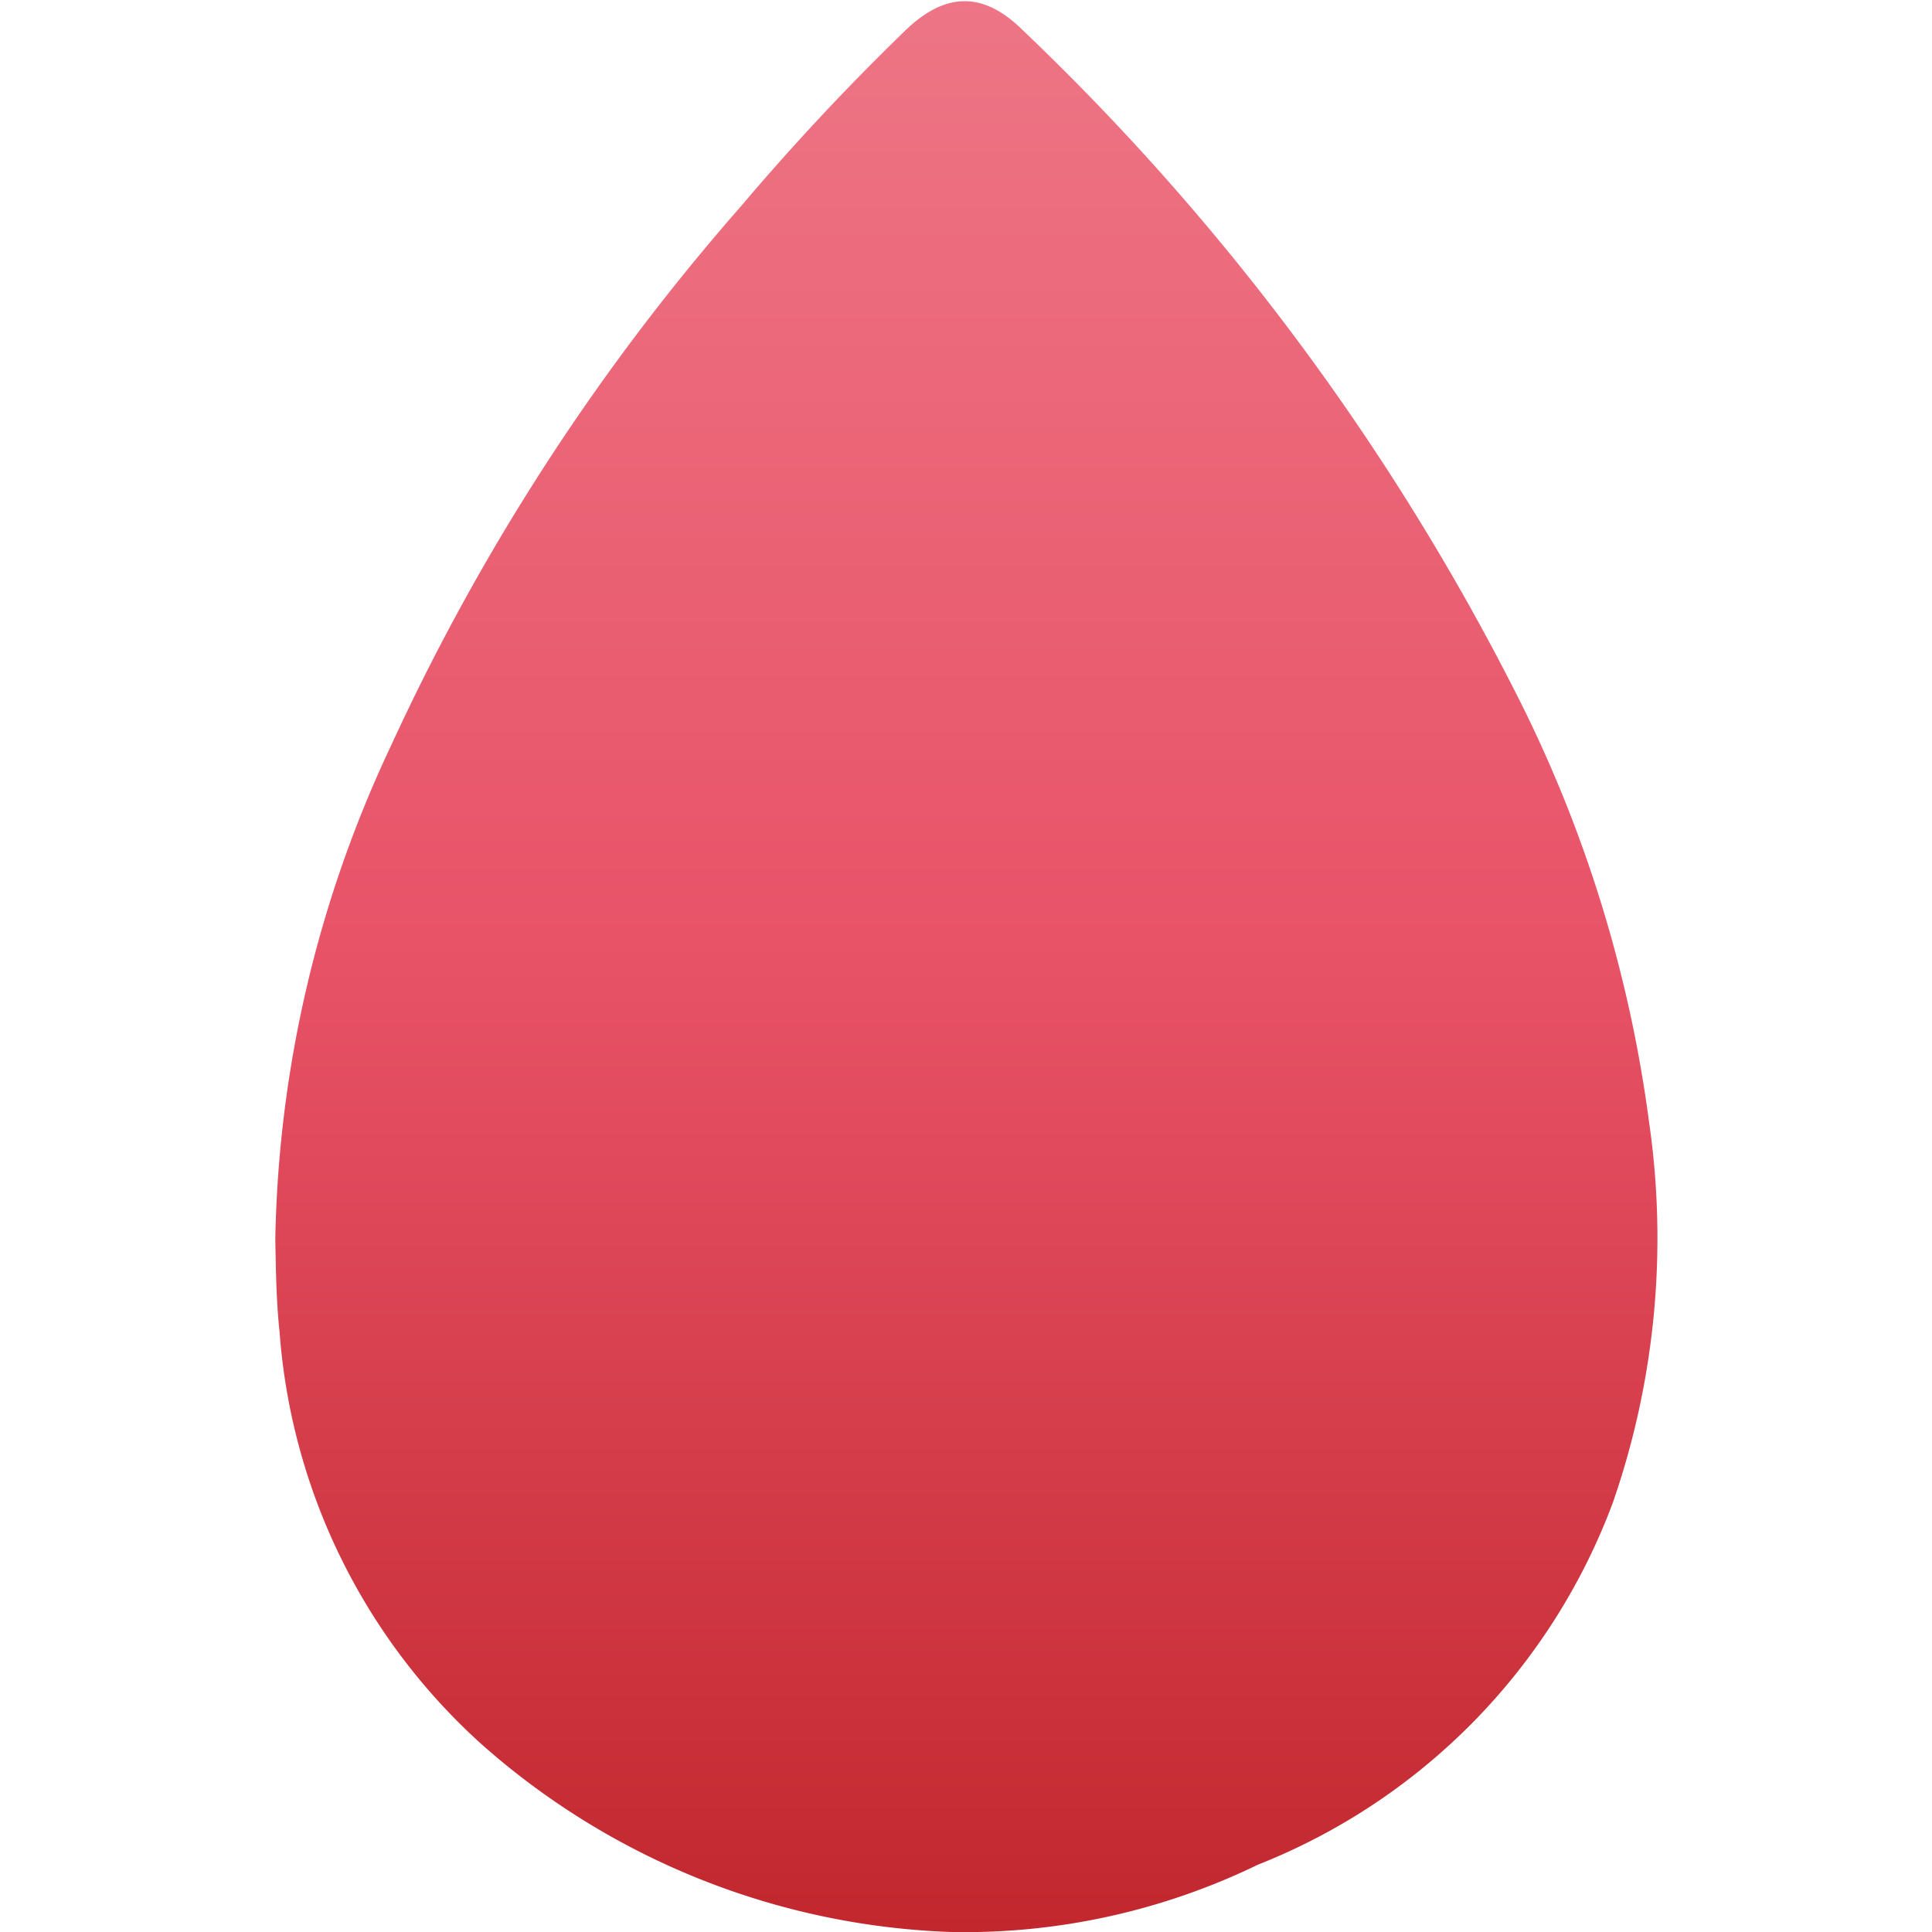 <svg id="Capa_1" data-name="Capa 1" xmlns="http://www.w3.org/2000/svg" xmlns:xlink="http://www.w3.org/1999/xlink" viewBox="0 0 64 64"><defs><style>.cls-1{fill:url(#Degradado_sin_nombre_19);}</style><linearGradient id="Degradado_sin_nombre_19" x1="32" x2="32" y2="64" gradientUnits="userSpaceOnUse"><stop offset="0" stop-color="#ed7585"/><stop offset="0.5" stop-color="#e85267"/><stop offset="1" stop-color="#c1272d"/></linearGradient></defs><path class="cls-1" d="M9.12,41.05a39.88,39.88,0,0,1,3.82-16.32A73.72,73.72,0,0,1,24.54,6.84,80.37,80.37,0,0,1,30,1c1.32-1.27,2.58-1.29,3.88,0A80.84,80.84,0,0,1,50.15,22.83a44,44,0,0,1,4.48,14.36,26.74,26.74,0,0,1-1.2,12.58,20.65,20.65,0,0,1-11.76,12A22.25,22.25,0,0,1,31.51,64a24.72,24.72,0,0,1-15.58-6.24A20.41,20.41,0,0,1,9.26,44.11C9.15,43.09,9.14,42.07,9.12,41.05Z"/></svg>